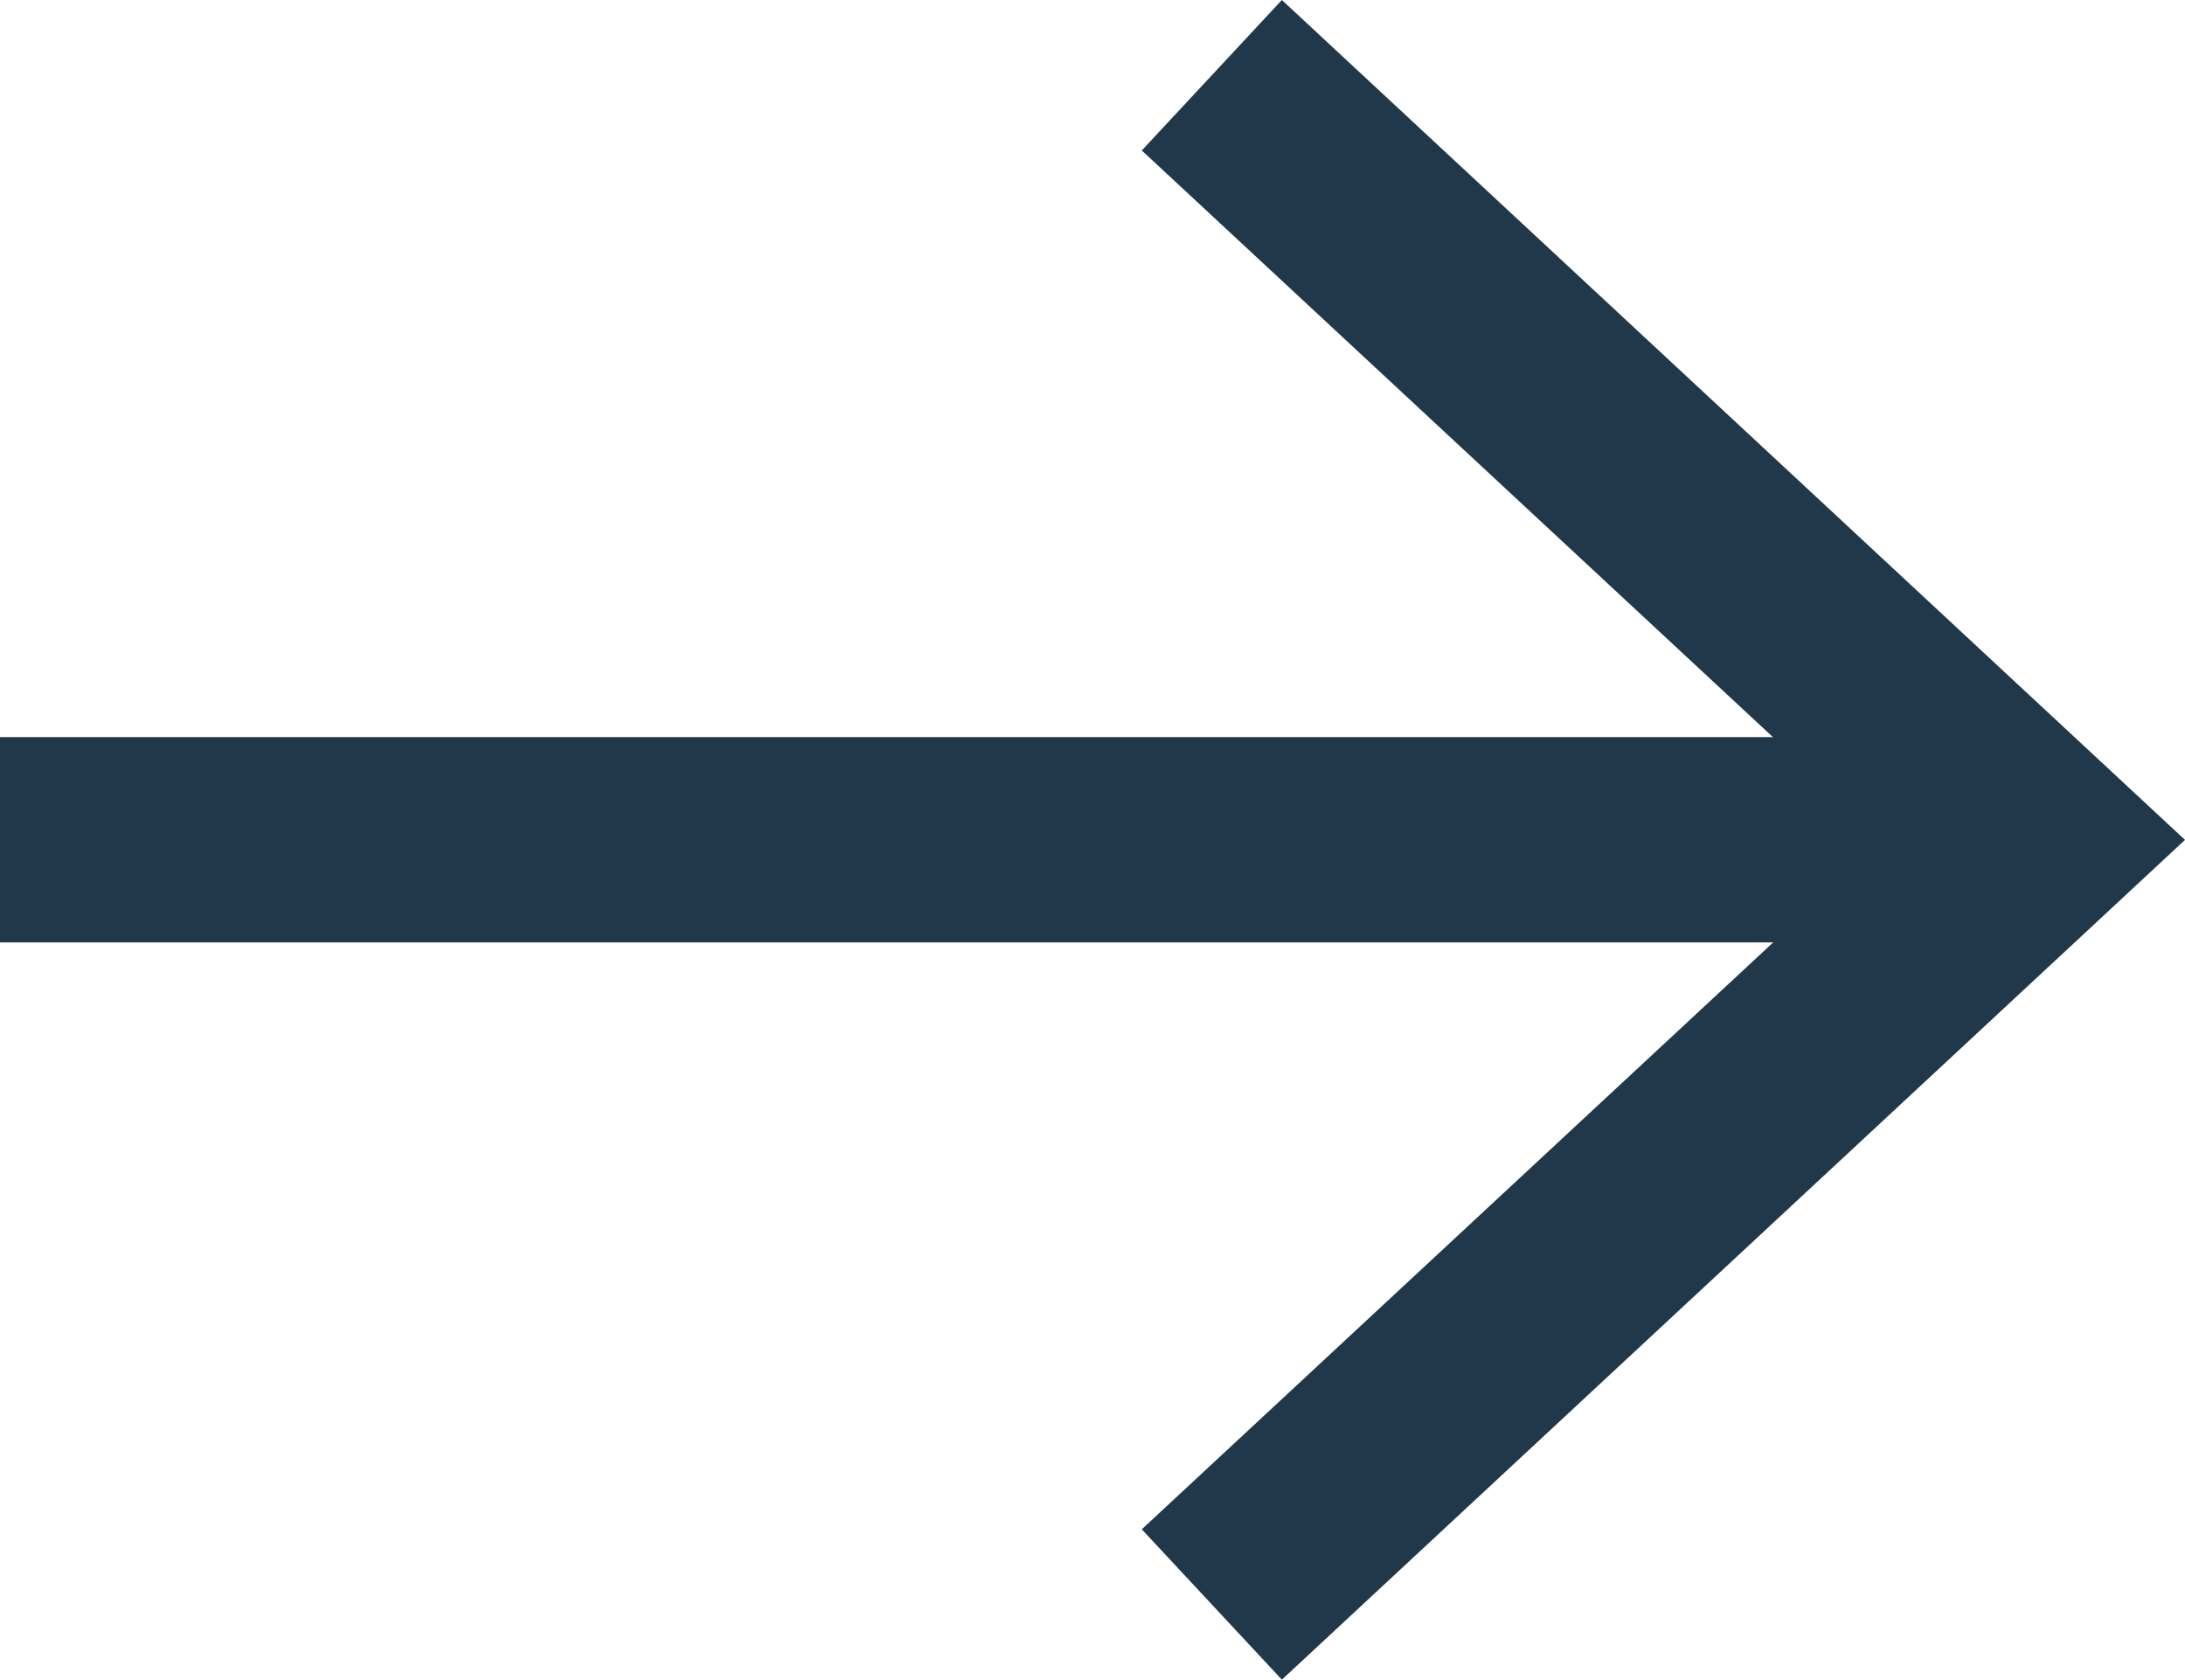 <?xml version="1.0" encoding="UTF-8"?>
<svg id="Capa_2" data-name="Capa 2" xmlns="http://www.w3.org/2000/svg" viewBox="0 0 185.3 142.43">
  <defs>
    <style>
      .cls-1 {
        fill: none;
        stroke: #20384a;
        stroke-miterlimit: 10;
        stroke-width: 17.41px;
      }

      .cls-2 {
        fill: #20384a;
      }
    </style>
  </defs>
  <g id="inicio">
    <g>
      <line class="cls-1" y1="71.21" x2="166.41" y2="71.21"/>
      <polygon class="cls-2" points="108.71 142.43 96.83 129.68 159.73 71.22 96.83 12.76 108.71 0 185.3 71.22 108.71 142.43"/>
    </g>
  </g>
</svg>